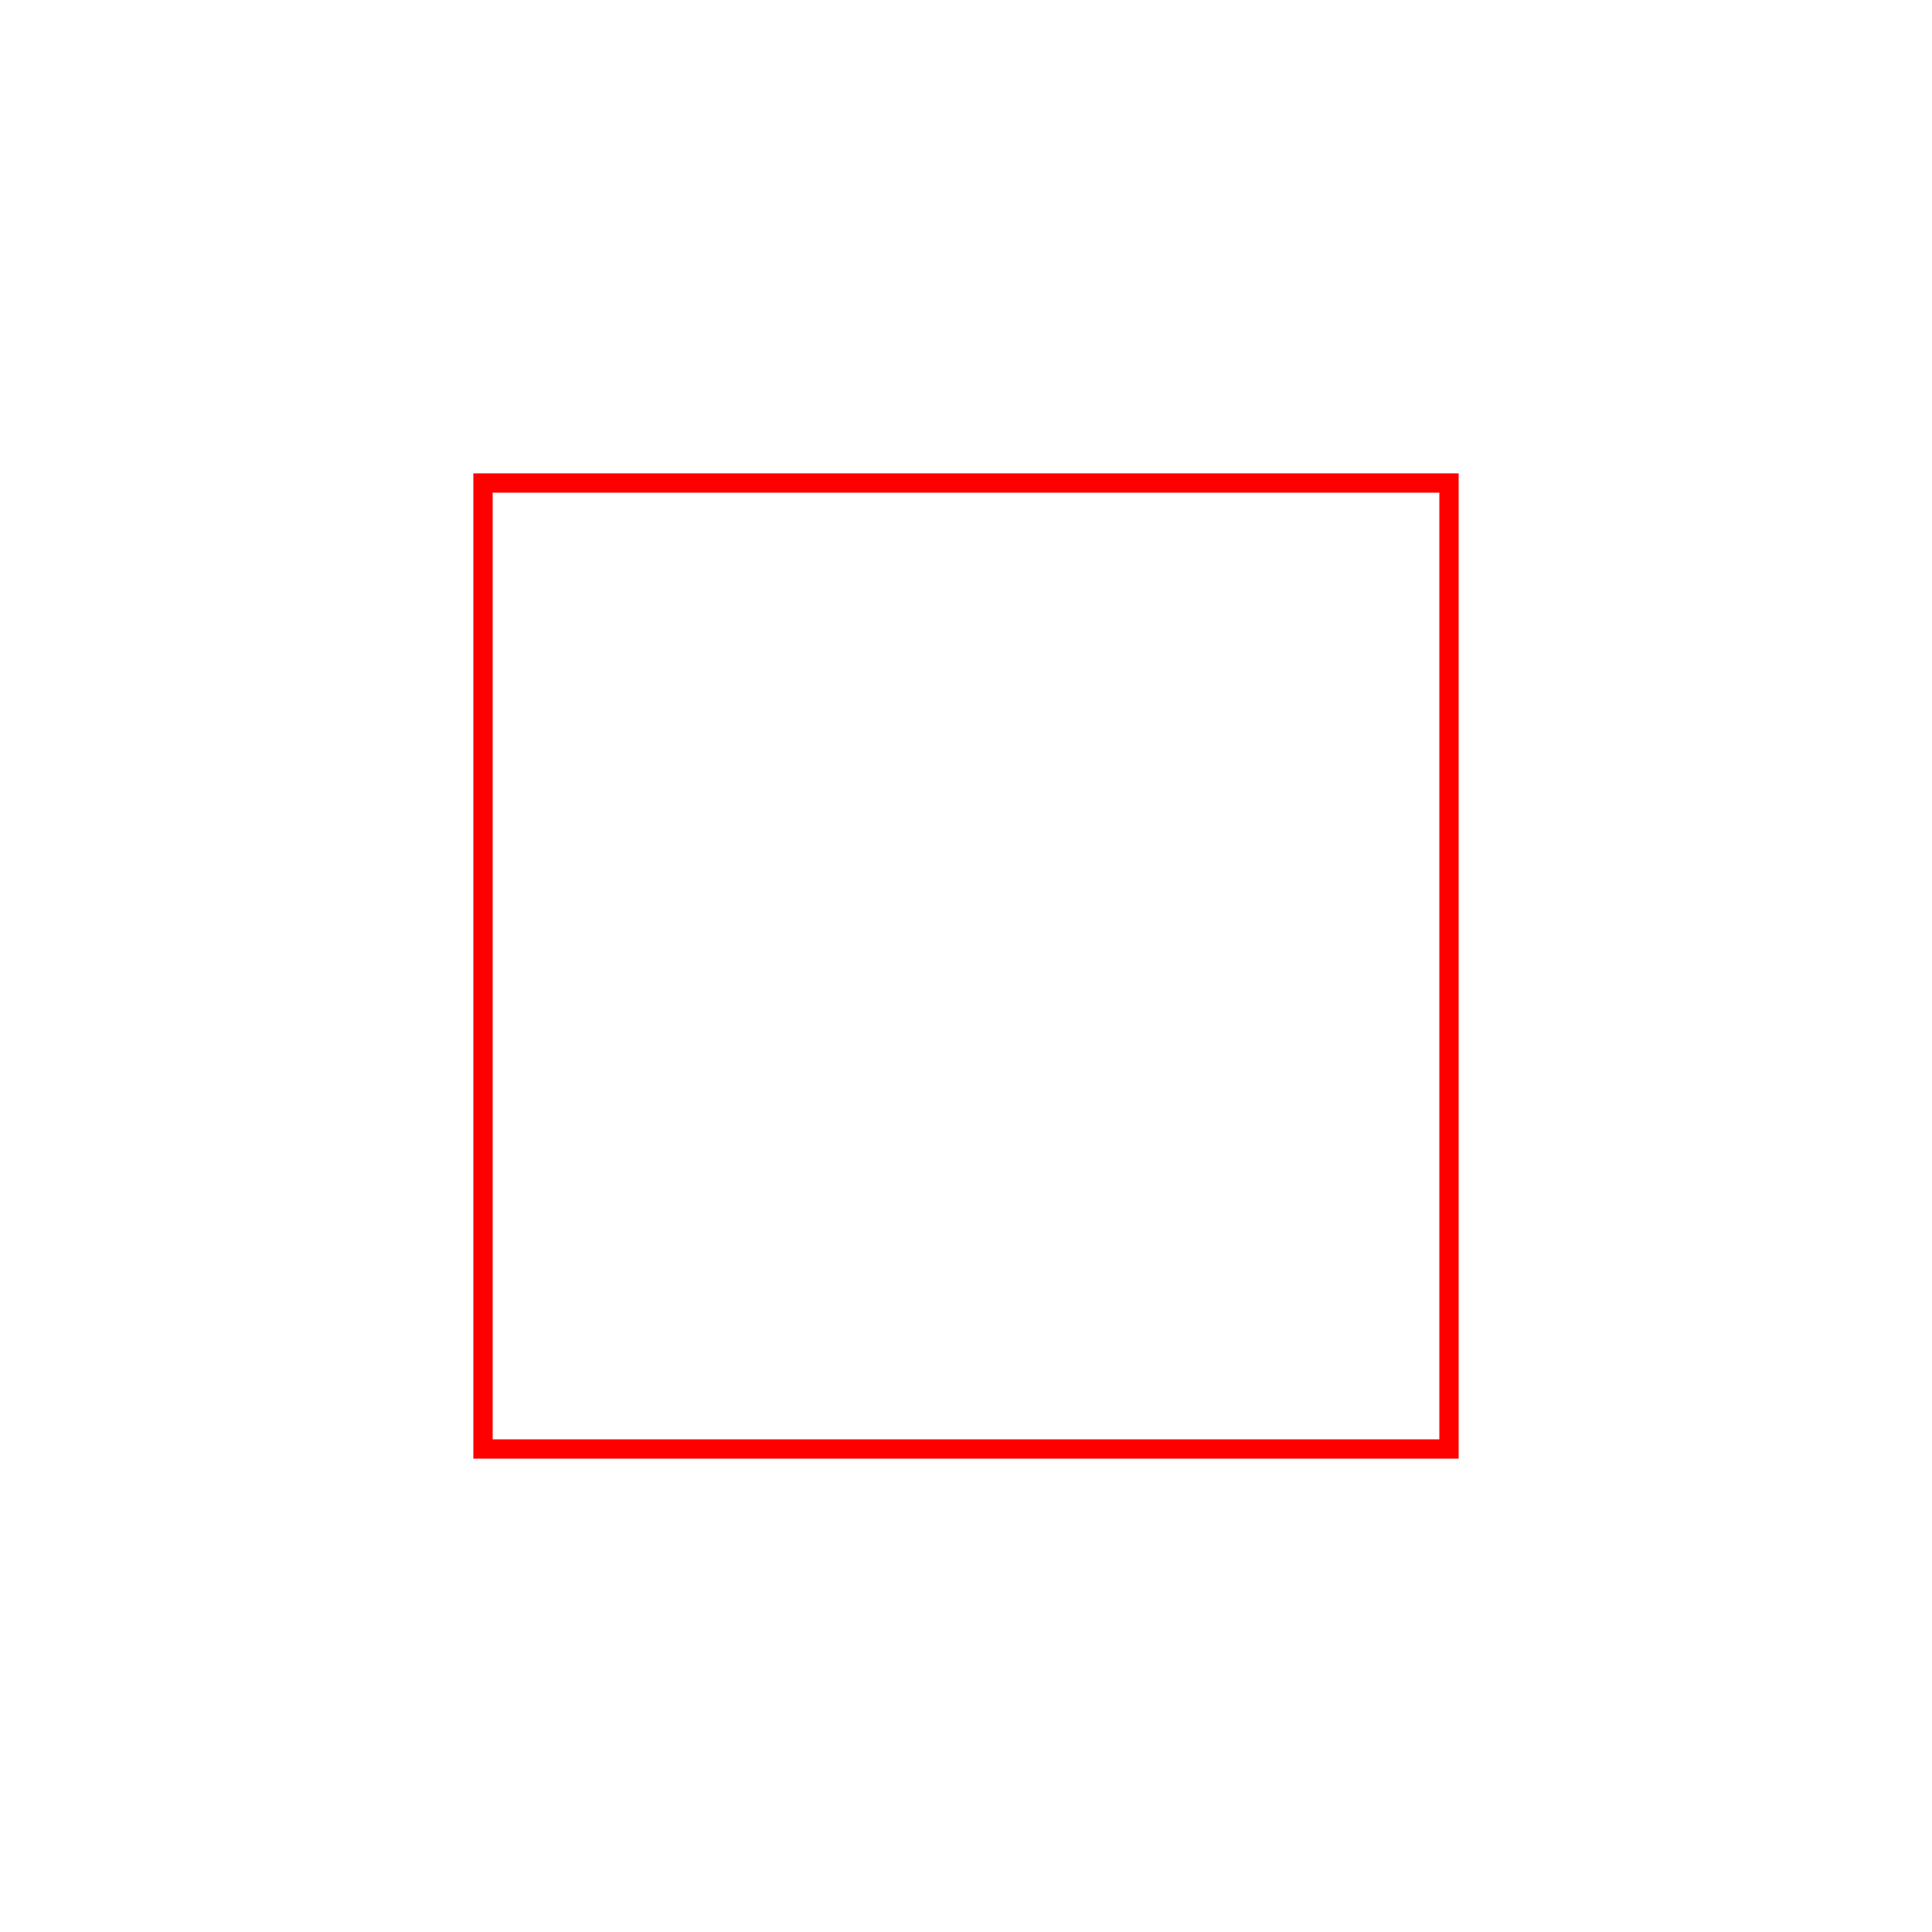 <svg id="Layer_1" data-name="Layer 1" xmlns="http://www.w3.org/2000/svg" width="100" height="100" viewBox="0 0 100 100">
   <g height="100px" width="100px">
      <path style="stroke-width:1; stroke:red; fill:none" d="
        M 25 25 
         H 35 45 55 65 75 
         V 35 45 55 65 75
         H 65 55 45 35 25 
         V 65 55 45 35 25
        z
      "/> 
   </g>
 </svg>
